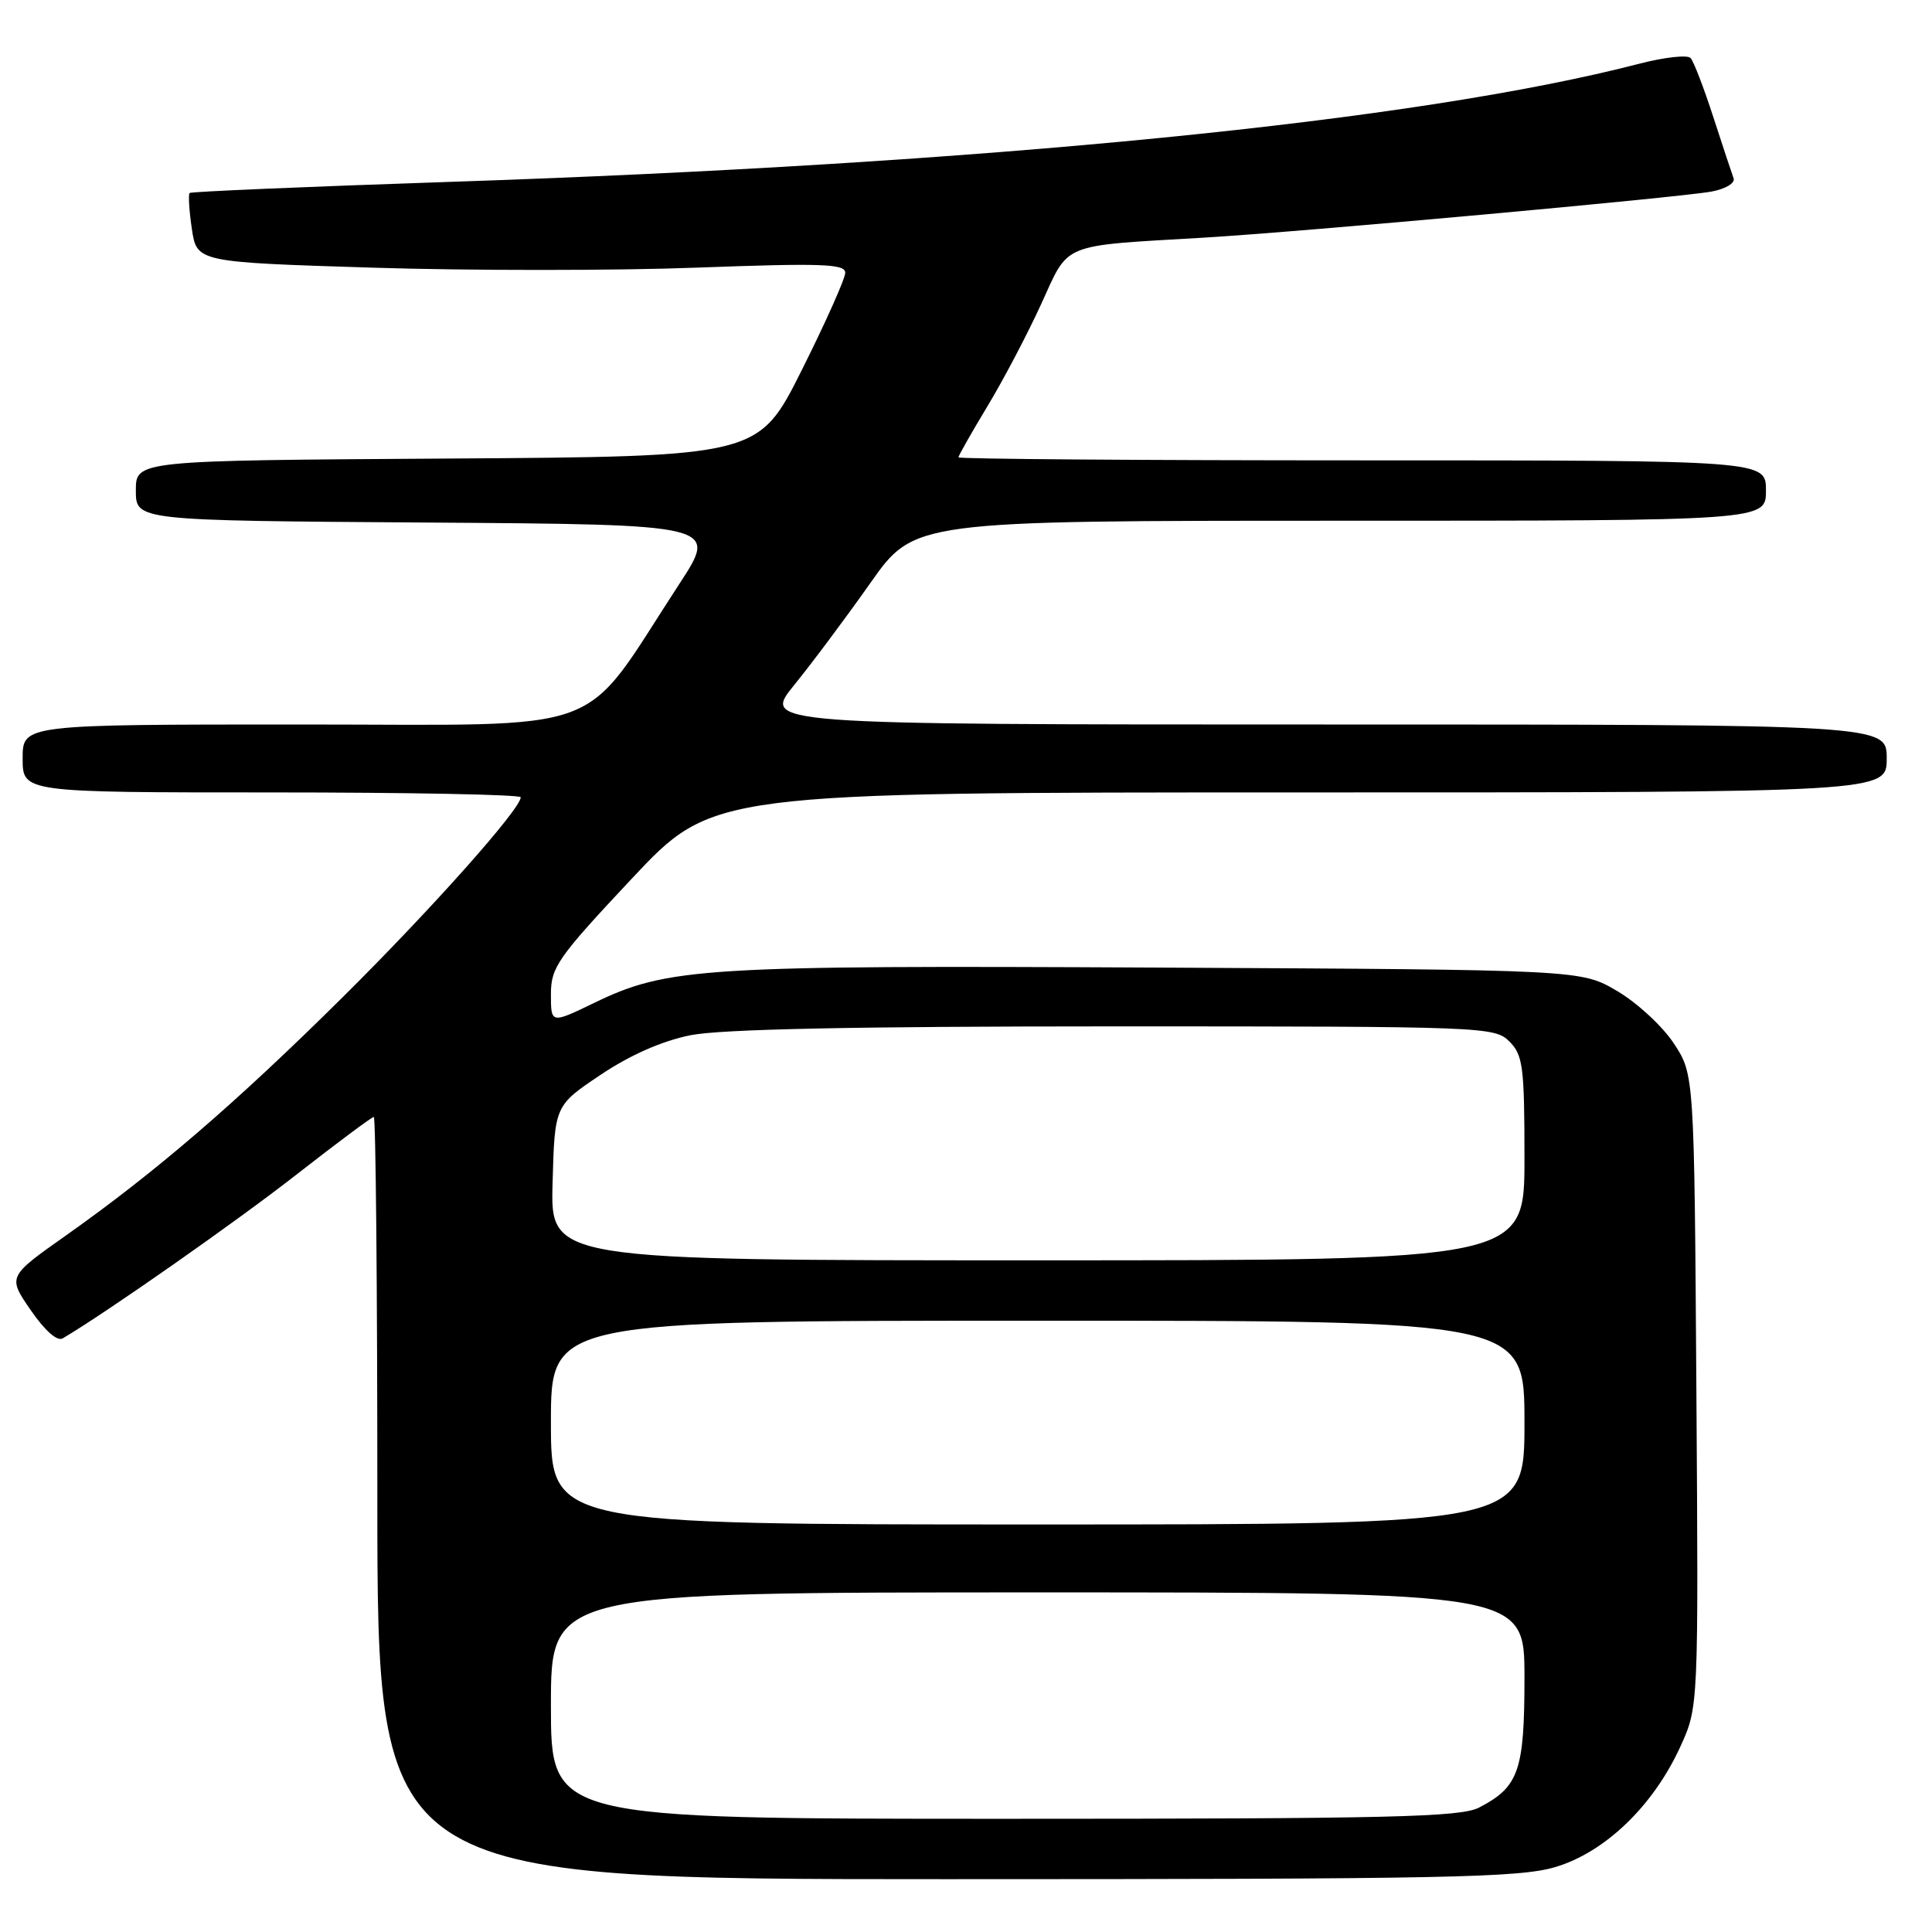 <?xml version="1.0" encoding="UTF-8" standalone="no"?>
<!DOCTYPE svg PUBLIC "-//W3C//DTD SVG 1.1//EN" "http://www.w3.org/Graphics/SVG/1.1/DTD/svg11.dtd" >
<svg xmlns="http://www.w3.org/2000/svg" xmlns:xlink="http://www.w3.org/1999/xlink" version="1.1" viewBox="0 0 256 256">
 <g >
 <path fill="currentColor"
d=" M 206.07 247.40 C 212.66 245.45 219.06 239.30 222.65 231.45 C 225.06 226.18 225.06 226.18 224.78 184.27 C 224.50 142.35 224.50 142.35 221.77 138.23 C 220.27 135.96 216.90 132.85 214.27 131.31 C 209.50 128.50 209.50 128.50 153.50 128.21 C 93.12 127.90 88.45 128.19 78.75 132.88 C 73.00 135.66 73.00 135.66 73.00 131.75 C 73.00 128.17 73.87 126.92 83.72 116.42 C 94.44 105.00 94.44 105.00 172.22 105.00 C 250.00 105.00 250.00 105.00 250.00 100.50 C 250.00 96.00 250.00 96.00 175.49 96.00 C 100.98 96.00 100.98 96.00 105.25 90.75 C 107.60 87.86 112.13 81.79 115.33 77.25 C 121.14 69.00 121.14 69.00 177.57 69.00 C 234.00 69.00 234.00 69.00 234.00 65.00 C 234.00 61.00 234.00 61.00 180.50 61.00 C 151.07 61.00 127.00 60.82 127.00 60.60 C 127.00 60.38 128.72 57.35 130.83 53.85 C 132.94 50.36 136.15 44.26 137.96 40.29 C 141.73 32.06 140.34 32.62 159.50 31.49 C 172.55 30.72 222.54 26.17 226.81 25.38 C 228.65 25.03 229.94 24.26 229.71 23.63 C 229.48 23.01 228.27 19.35 227.02 15.50 C 225.77 11.65 224.42 8.13 224.01 7.69 C 223.61 7.24 220.55 7.58 217.23 8.44 C 187.71 16.09 130.77 21.73 59.00 24.12 C 40.57 24.74 25.33 25.39 25.13 25.57 C 24.93 25.76 25.06 27.89 25.42 30.32 C 26.08 34.74 26.08 34.74 49.46 35.47 C 62.32 35.87 81.65 35.87 92.42 35.46 C 108.89 34.85 112.00 34.96 112.00 36.14 C 112.00 36.91 109.41 42.70 106.25 49.02 C 100.50 60.50 100.50 60.50 59.25 60.76 C 18.00 61.02 18.00 61.02 18.00 65.00 C 18.00 68.98 18.00 68.98 56.58 69.24 C 95.16 69.50 95.16 69.50 90.01 77.38 C 76.67 97.81 81.55 96.00 39.97 96.00 C 3.00 96.00 3.00 96.00 3.00 100.50 C 3.00 105.00 3.00 105.00 36.00 105.00 C 54.15 105.00 69.00 105.29 69.00 105.64 C 69.00 107.19 57.11 120.54 45.33 132.21 C 31.25 146.16 20.61 155.32 8.76 163.69 C 1.01 169.16 1.01 169.16 4.07 173.60 C 5.95 176.33 7.58 177.77 8.31 177.34 C 14.12 173.91 31.38 161.82 39.28 155.64 C 44.66 151.44 49.27 148.00 49.53 148.00 C 49.79 148.00 50.00 170.72 50.00 198.50 C 50.00 249.00 50.00 249.00 125.32 249.00 C 191.48 249.00 201.30 248.81 206.07 247.40 Z  M 73.00 226.00 C 73.00 211.00 73.00 211.00 137.50 211.00 C 202.00 211.00 202.00 211.00 202.00 222.28 C 202.00 234.64 201.25 236.78 195.99 239.51 C 193.52 240.78 184.37 241.00 133.05 241.00 C 73.00 241.00 73.00 241.00 73.00 226.00 Z  M 73.00 188.50 C 73.00 175.00 73.00 175.00 137.50 175.00 C 202.00 175.00 202.00 175.00 202.00 188.50 C 202.00 202.00 202.00 202.00 137.50 202.00 C 73.00 202.00 73.00 202.00 73.00 188.50 Z  M 73.22 156.75 C 73.50 146.50 73.50 146.50 79.58 142.42 C 83.52 139.78 87.73 137.93 91.50 137.17 C 95.50 136.37 113.19 136.00 147.67 136.00 C 196.67 136.00 198.05 136.05 200.00 138.00 C 201.80 139.80 202.00 141.33 202.00 153.50 C 202.00 167.00 202.00 167.00 137.47 167.00 C 72.93 167.00 72.93 167.00 73.22 156.75 Z "/>
</g>
</svg>